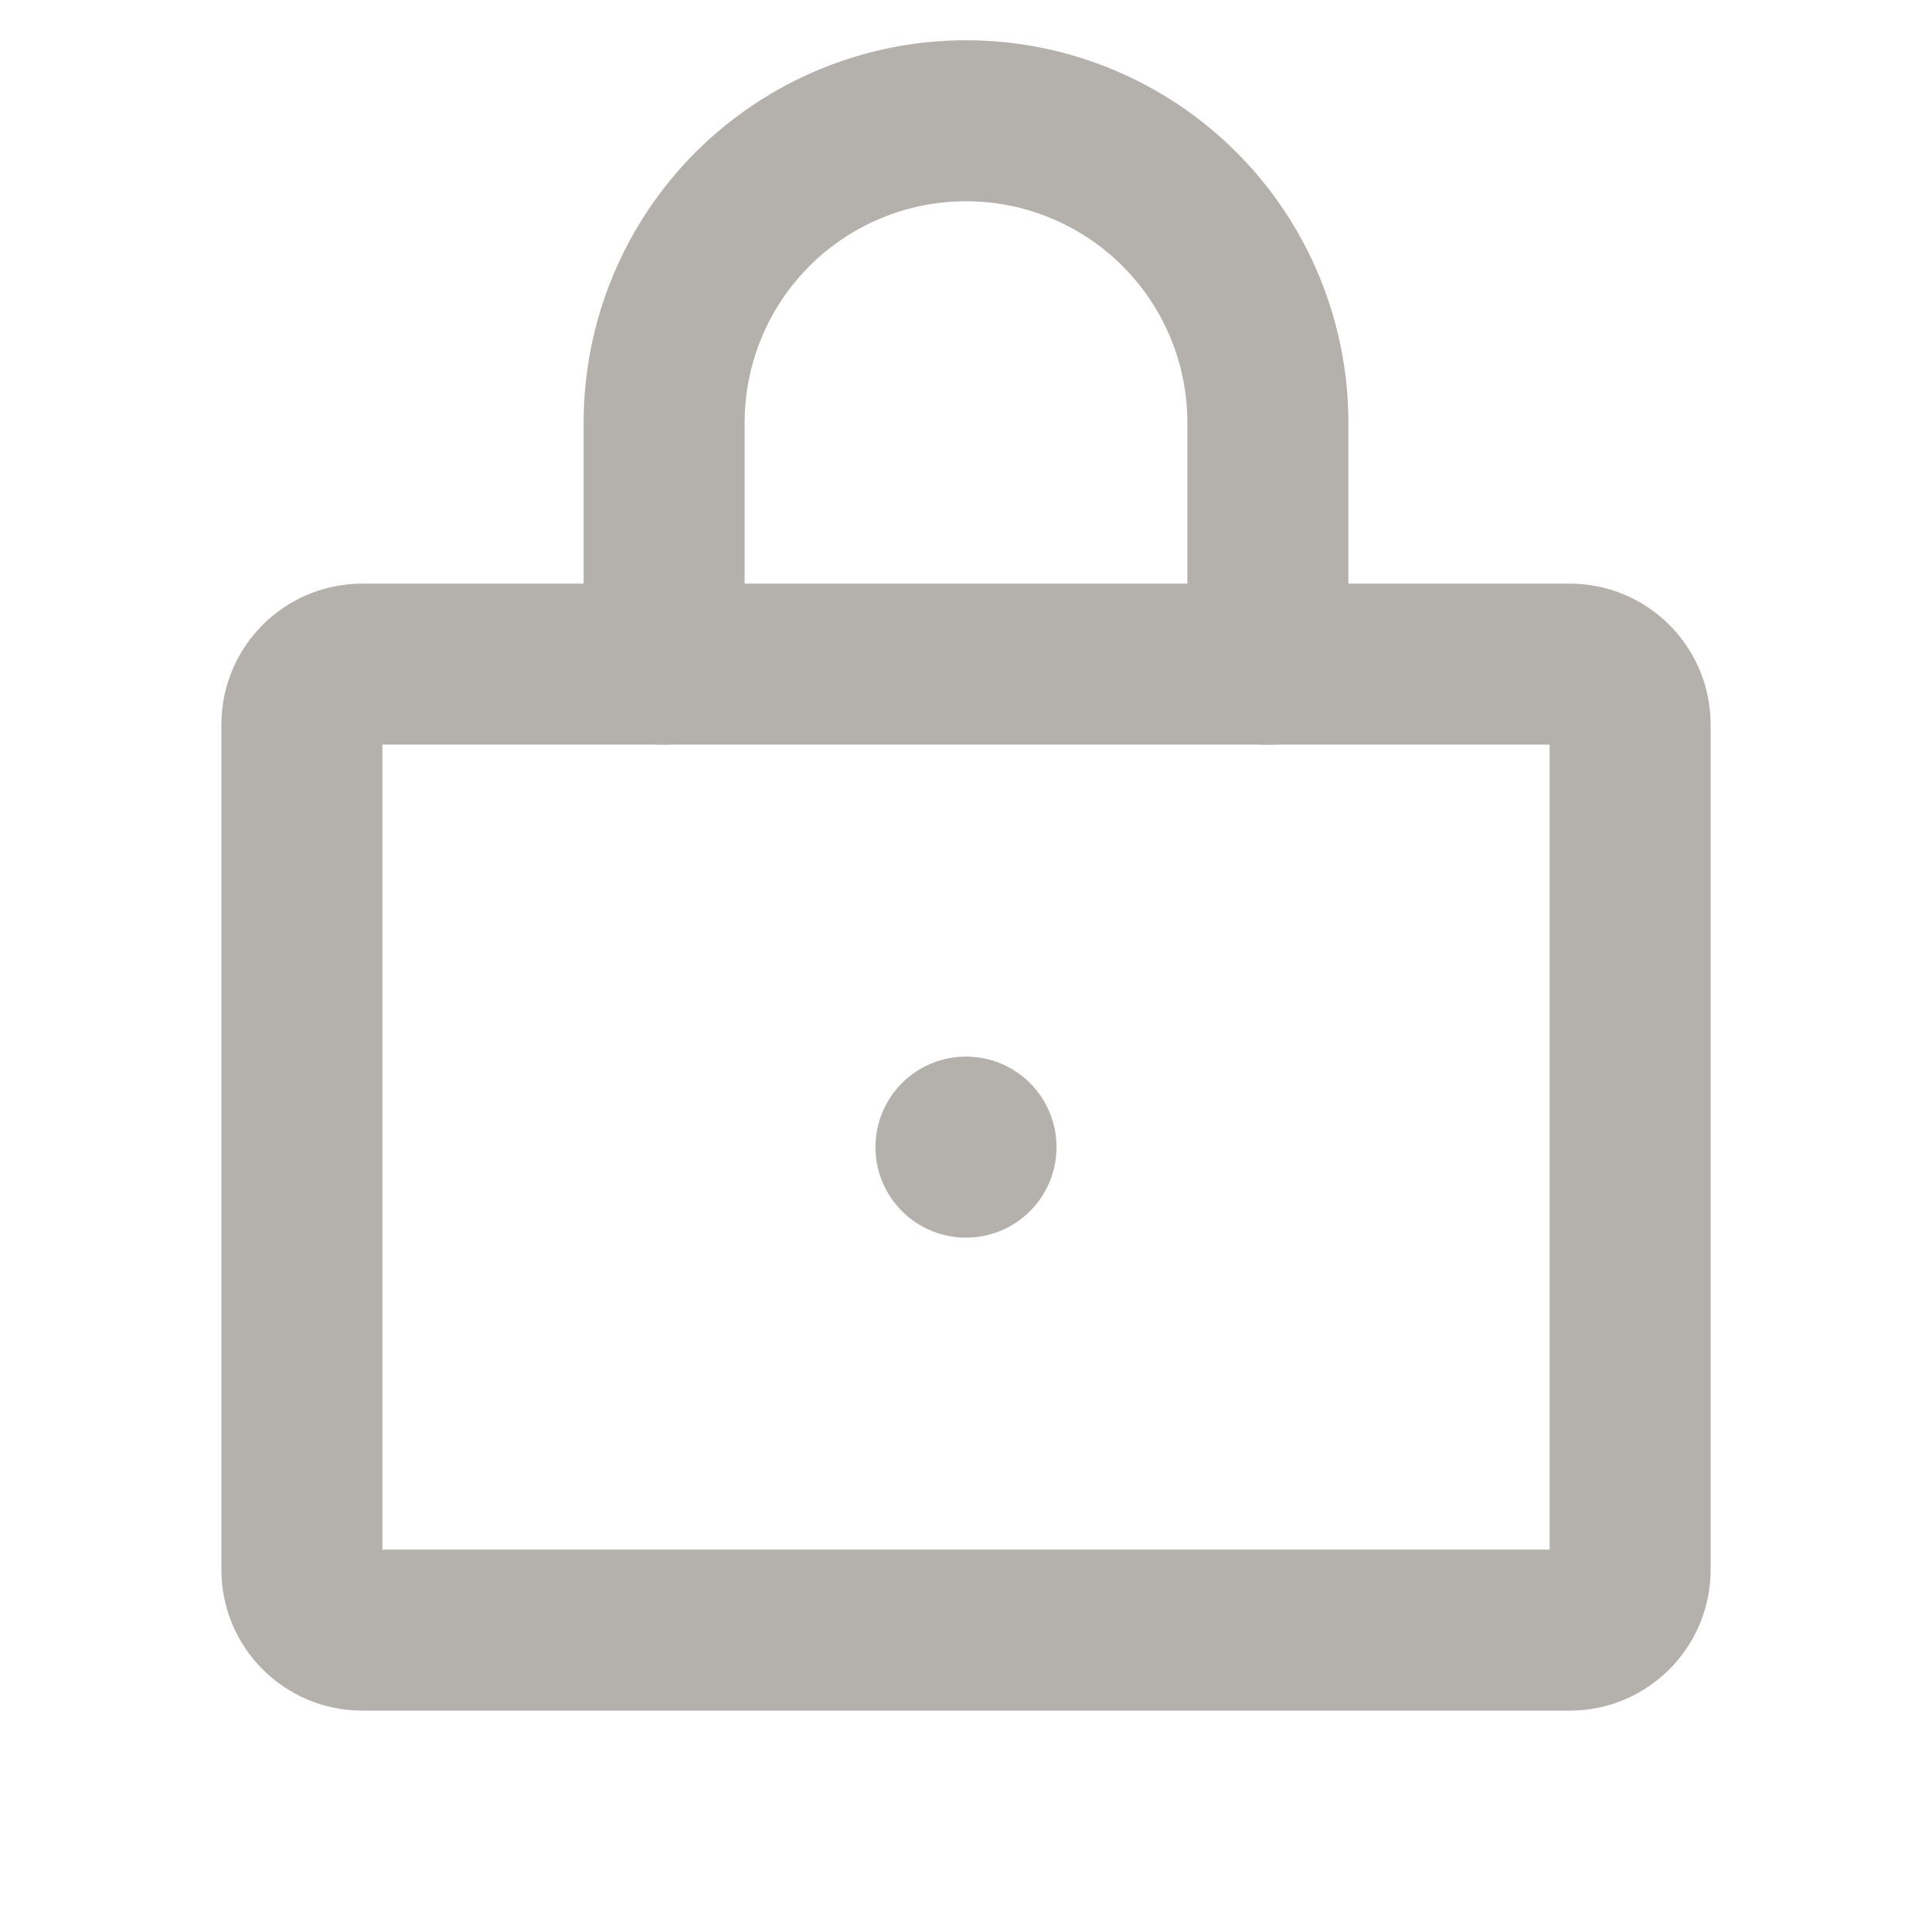 <svg width="24" height="24" viewBox="0 0 24 24" fill="none" xmlns="http://www.w3.org/2000/svg">
<path d="M19.5 8.25H4.5C4.086 8.25 3.75 8.586 3.75 9V19.5C3.75 19.914 4.086 20.25 4.5 20.25H19.5C19.914 20.25 20.25 19.914 20.25 19.5V9C20.25 8.586 19.914 8.25 19.5 8.25Z" stroke="#B4B1AD" stroke-width="2" stroke-linecap="round" stroke-linejoin="round"/>
<path d="M12 13.188C12.587 13.188 13.062 13.663 13.062 14.25C13.062 14.837 12.587 15.312 12 15.312C11.413 15.312 10.938 14.837 10.938 14.25C10.938 13.663 11.413 13.188 12 13.188Z" fill="#B4B1AD" stroke="#B4B1AD" stroke-width="0.125"/>
<path d="M8.25 8.25V5.25C8.25 4.255 8.645 3.302 9.348 2.598C10.052 1.895 11.005 1.5 12 1.5C12.995 1.5 13.948 1.895 14.652 2.598C15.355 3.302 15.75 4.255 15.75 5.25V8.25" stroke="#B4B1AD" stroke-width="2" stroke-linecap="round" stroke-linejoin="round"/>
</svg>

